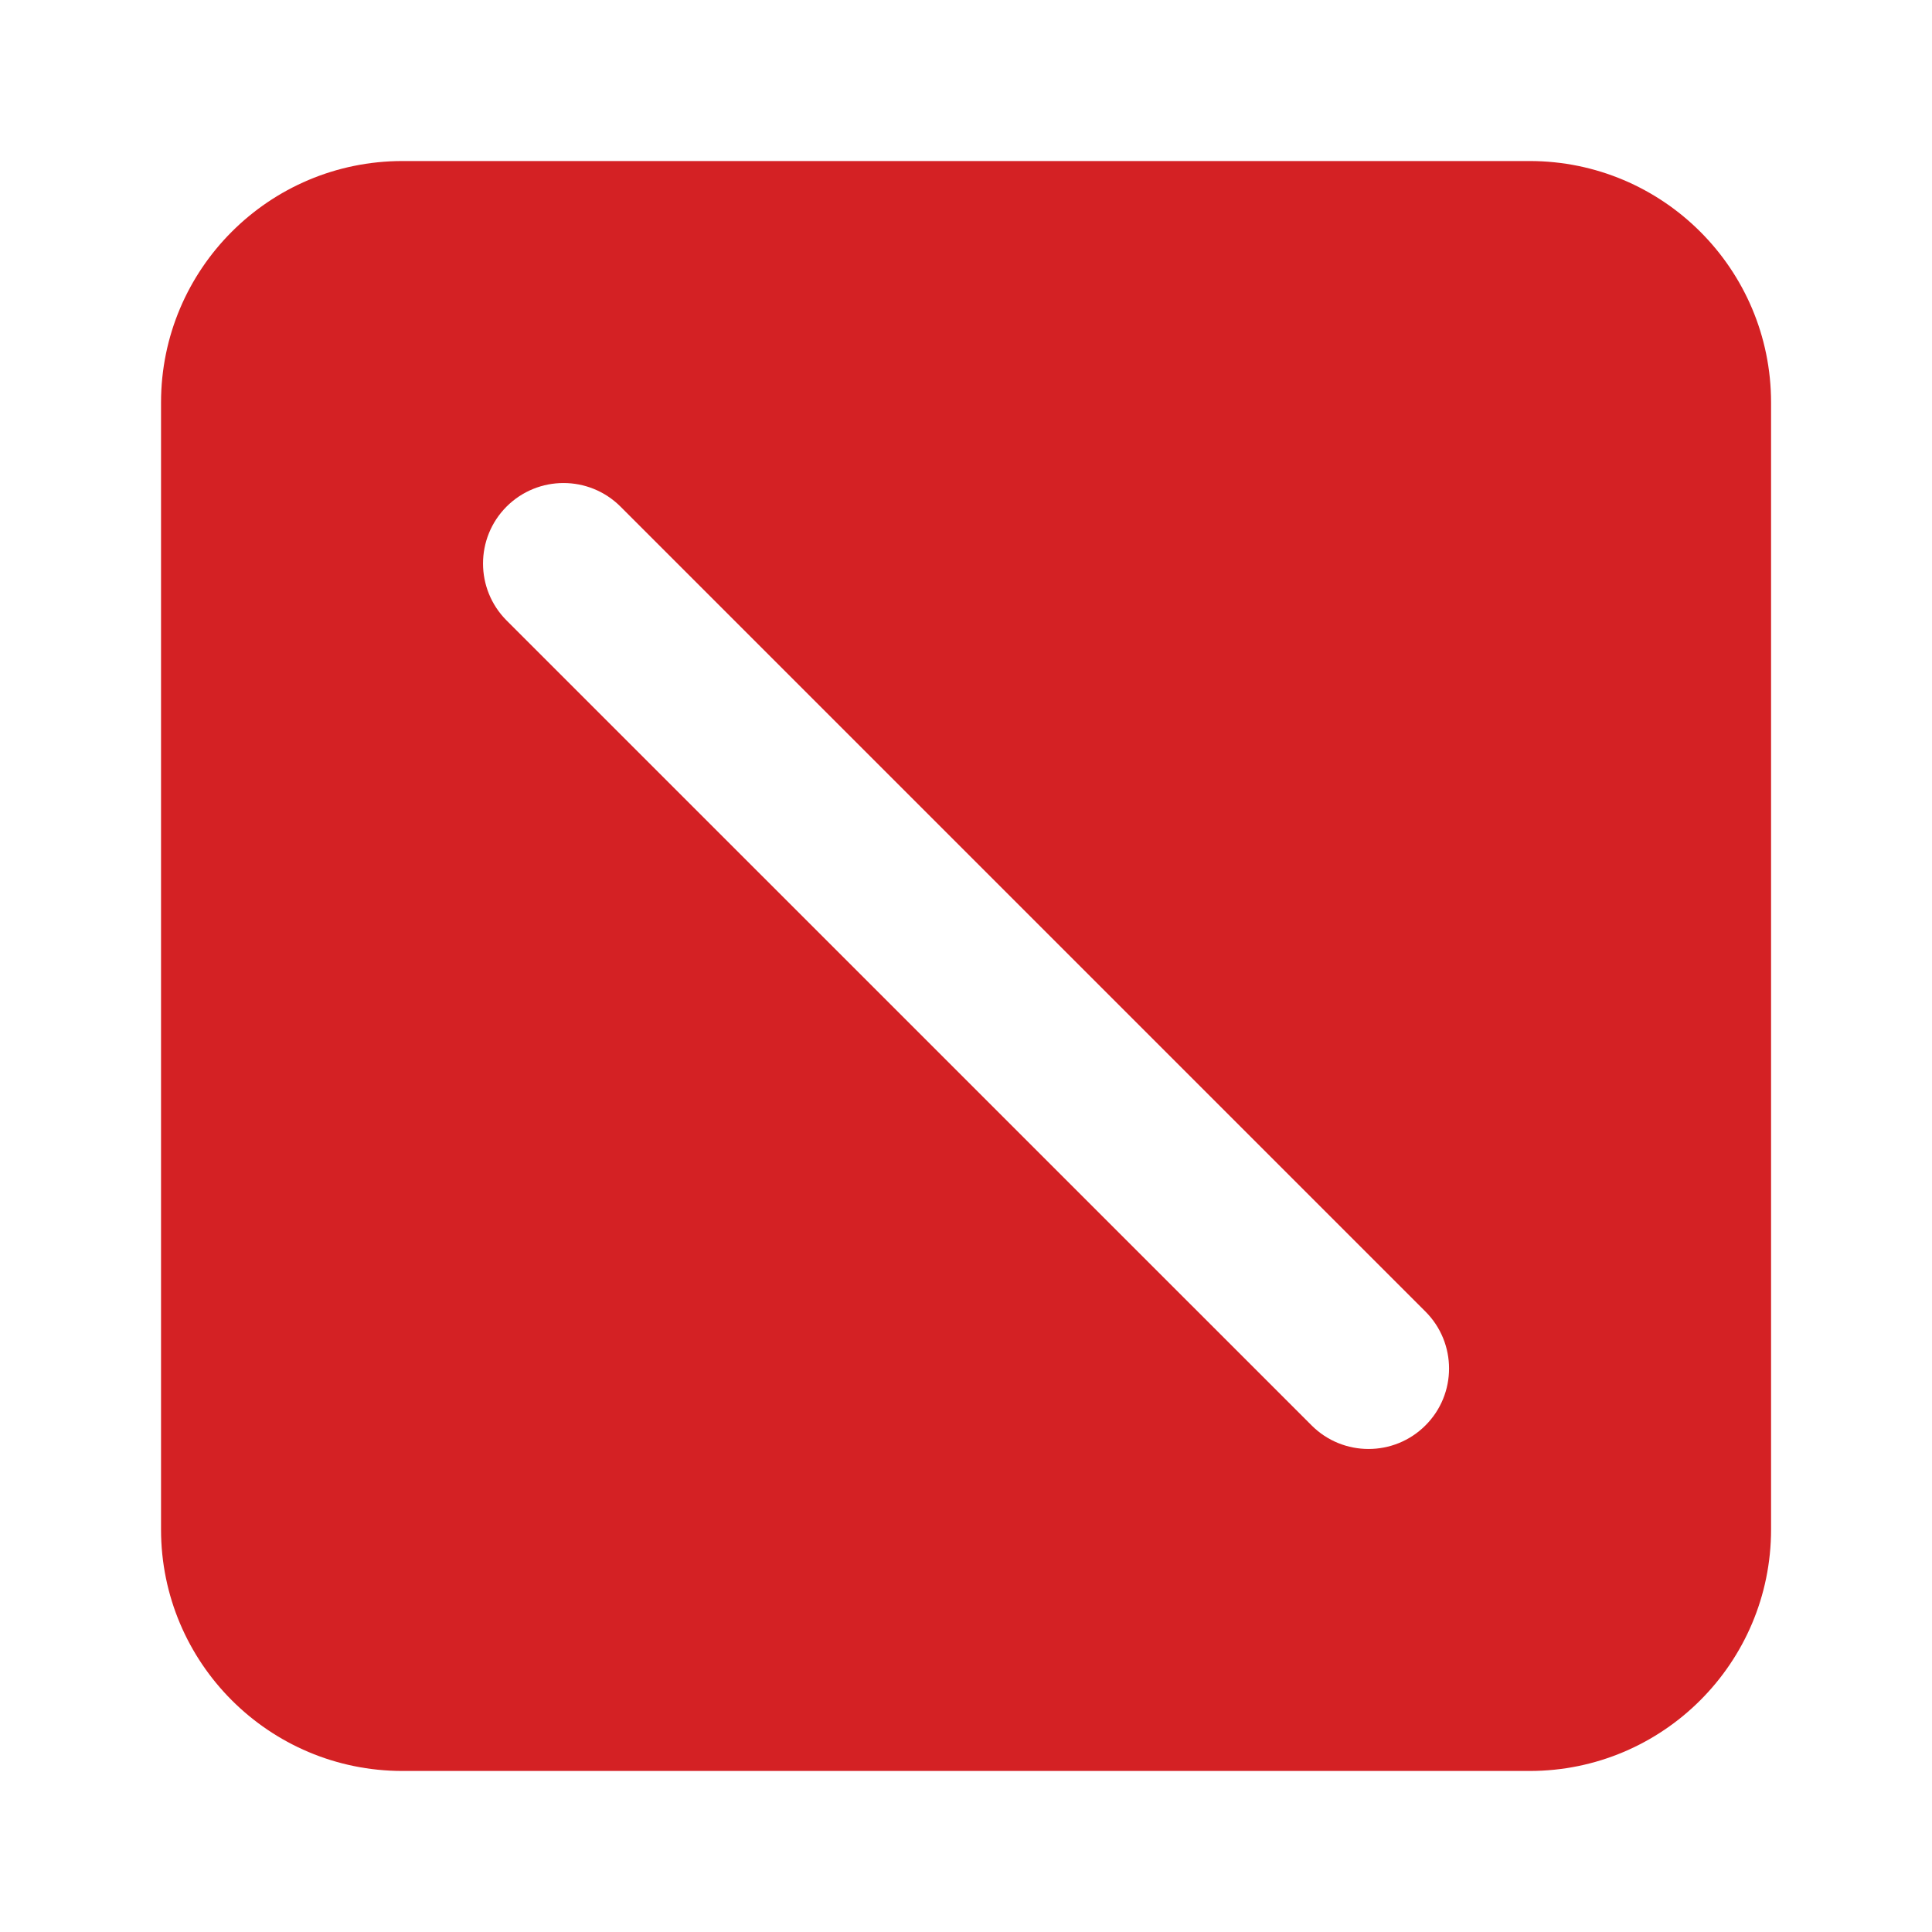<svg width="20" height="20" viewBox="0 0 20 20" fill="none" xmlns="http://www.w3.org/2000/svg">
<path fill-rule="evenodd" clip-rule="evenodd" d="M18.334 15.833C18.334 17.214 17.214 18.333 15.834 18.333H4.167C2.786 18.333 1.667 17.214 1.667 15.833V4.167C1.667 2.786 2.786 1.667 4.167 1.667H15.834C17.214 1.667 18.334 2.786 18.334 4.167V15.833ZM6.423 5.244C6.097 4.919 5.57 4.919 5.244 5.244C4.919 5.57 4.919 6.097 5.244 6.423L13.578 14.756C13.903 15.081 14.431 15.081 14.756 14.756C15.082 14.431 15.082 13.903 14.756 13.577L6.423 5.244Z" fill="#D42124"/>
</svg>
